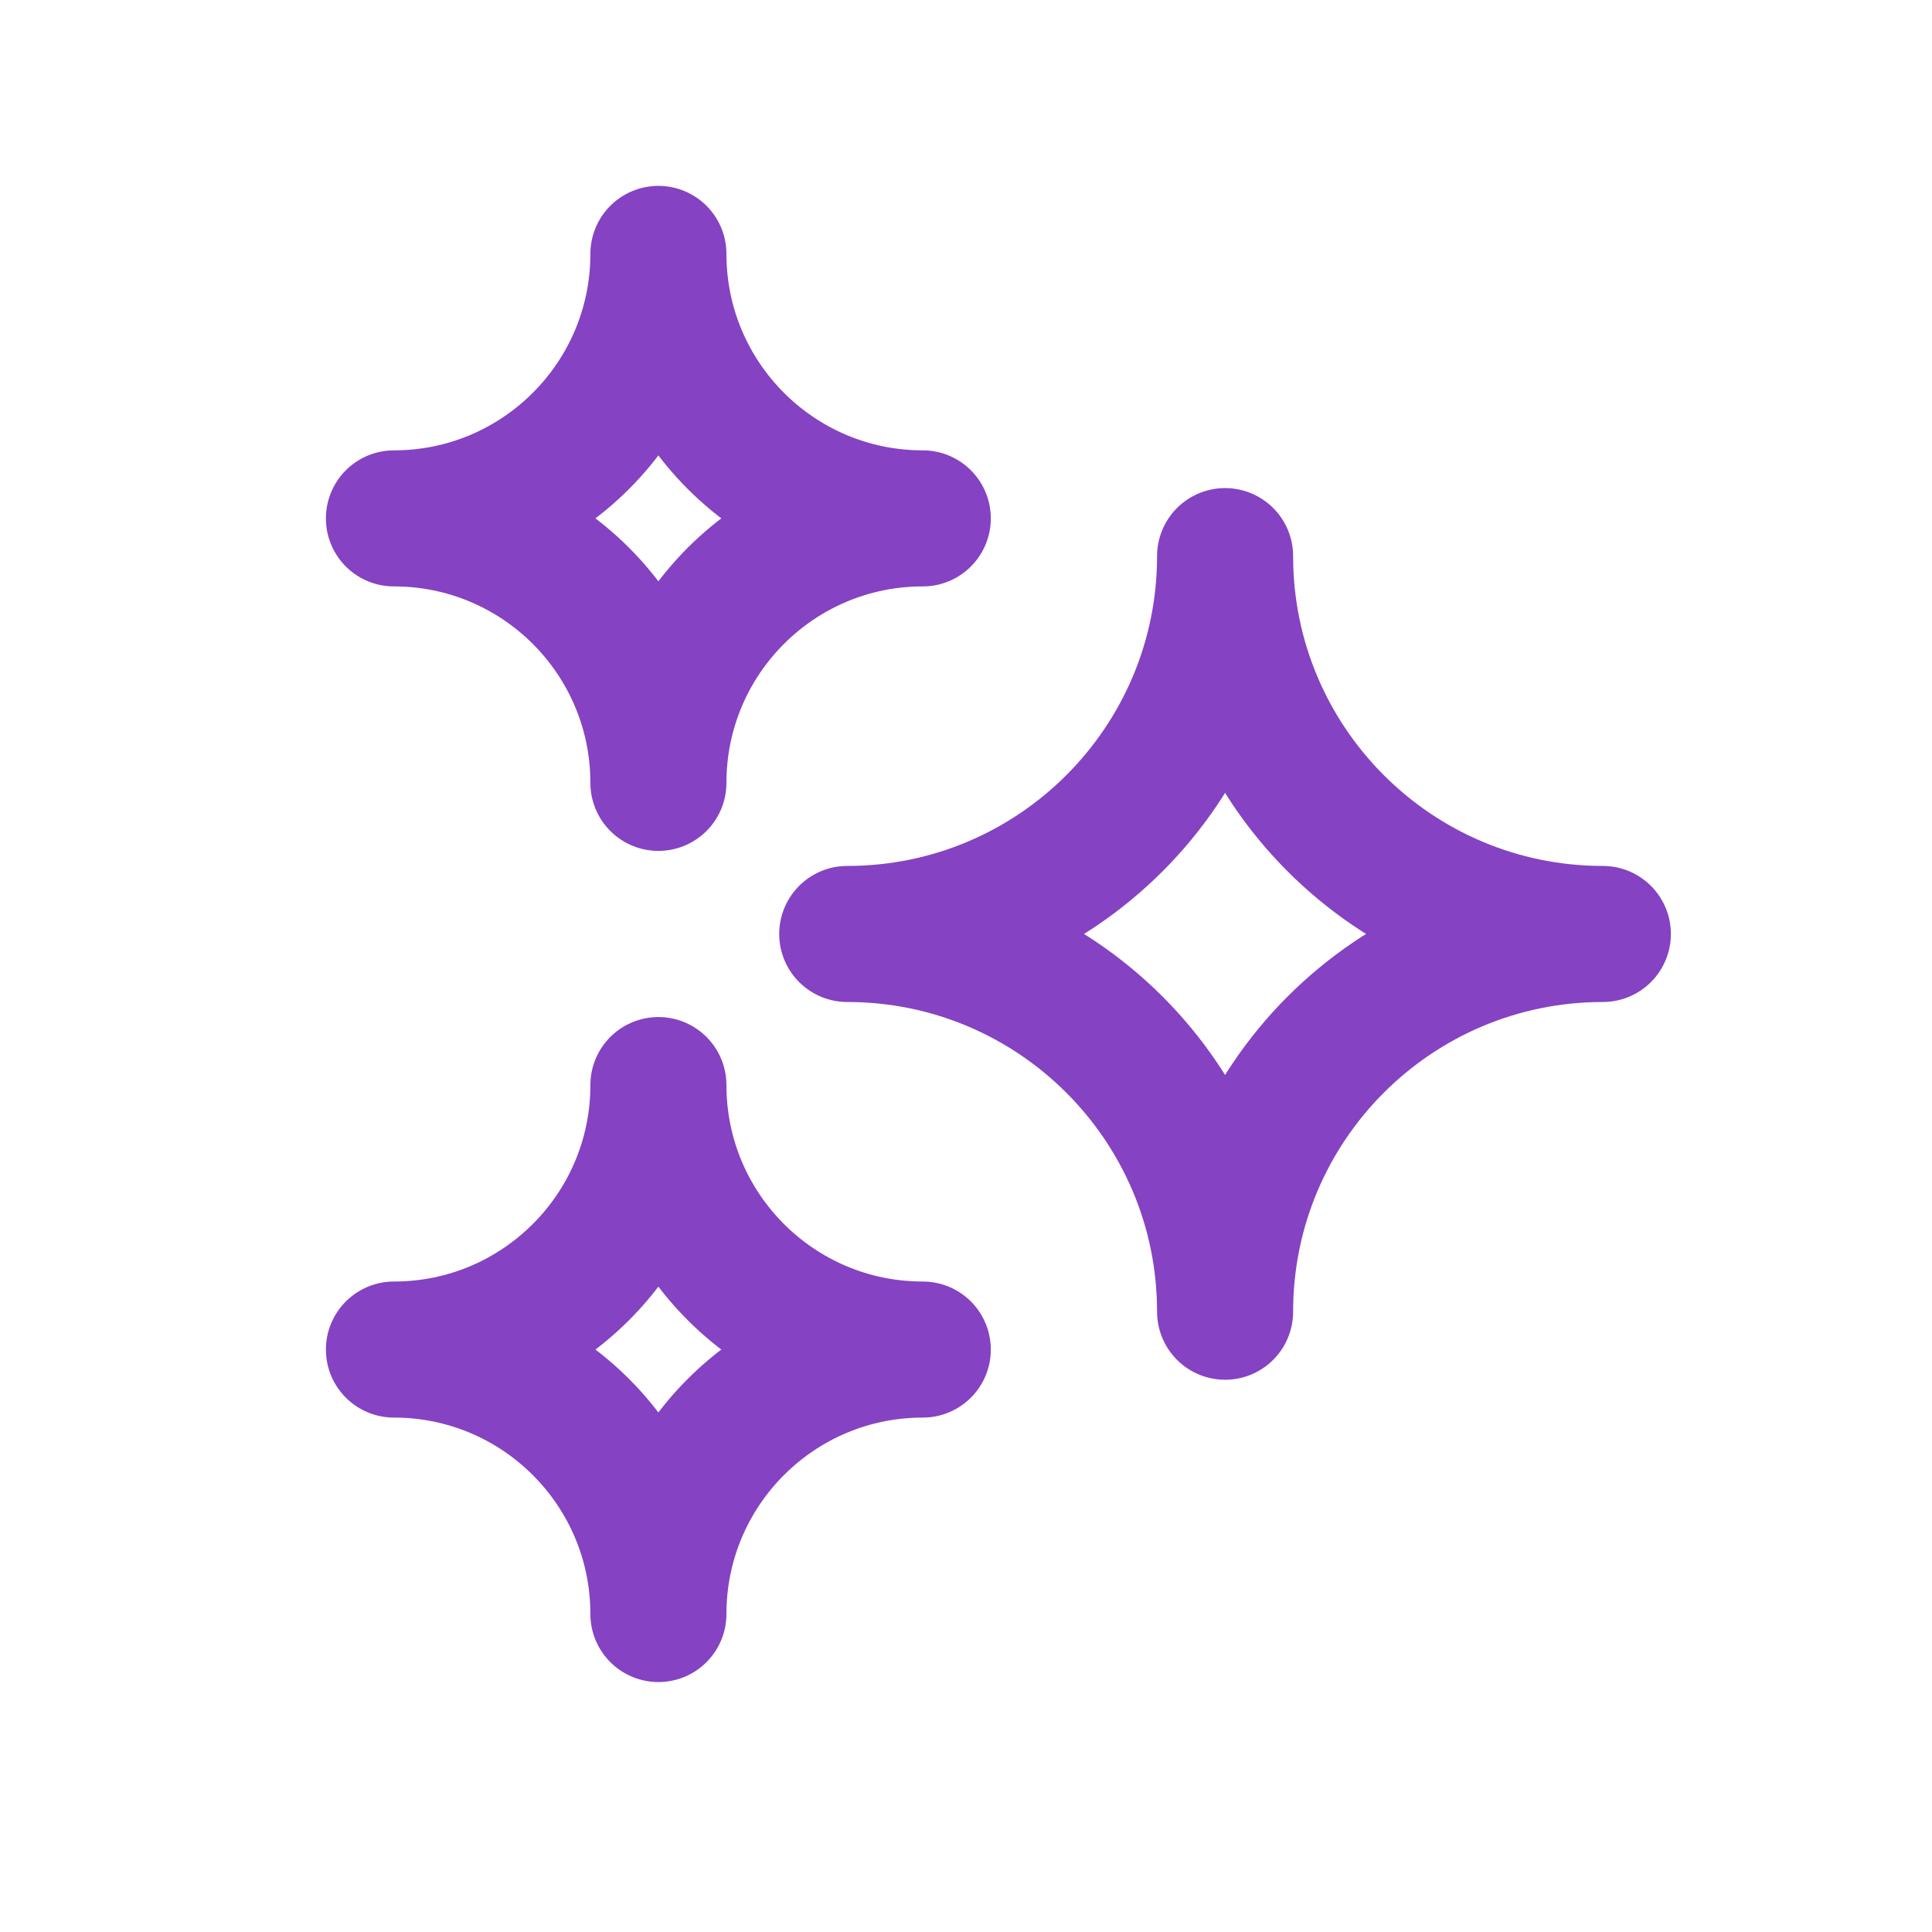 <svg width="19" height="19" viewBox="0 0 19 19" fill="none" xmlns="http://www.w3.org/2000/svg">
<g id="sparkles">
<path id="Vector" d="M8.332 9.185C10.384 9.185 12.048 7.521 12.048 5.469C12.048 7.521 13.711 9.185 15.763 9.185C13.711 9.185 12.048 10.848 12.048 12.9C12.048 10.848 10.384 9.185 8.332 9.185Z" stroke="#8542C3" stroke-width="1.338" stroke-linecap="round" stroke-linejoin="round"/>
<path id="Vector_2" d="M3.874 5.098C5.31 5.098 6.475 3.933 6.475 2.497C6.475 3.933 7.639 5.098 9.075 5.098C7.639 5.098 6.475 6.262 6.475 7.699C6.475 6.262 5.31 5.098 3.874 5.098Z" stroke="#8542C3" stroke-width="1.338" stroke-linecap="round" stroke-linejoin="round"/>
<path id="Vector_3" d="M3.874 13.272C5.31 13.272 6.475 12.108 6.475 10.671C6.475 12.108 7.639 13.272 9.075 13.272C7.639 13.272 6.475 14.436 6.475 15.873C6.475 14.436 5.31 13.272 3.874 13.272Z" stroke="#8542C3" stroke-width="1.338" stroke-linecap="round" stroke-linejoin="round"/>
</g>
</svg>
